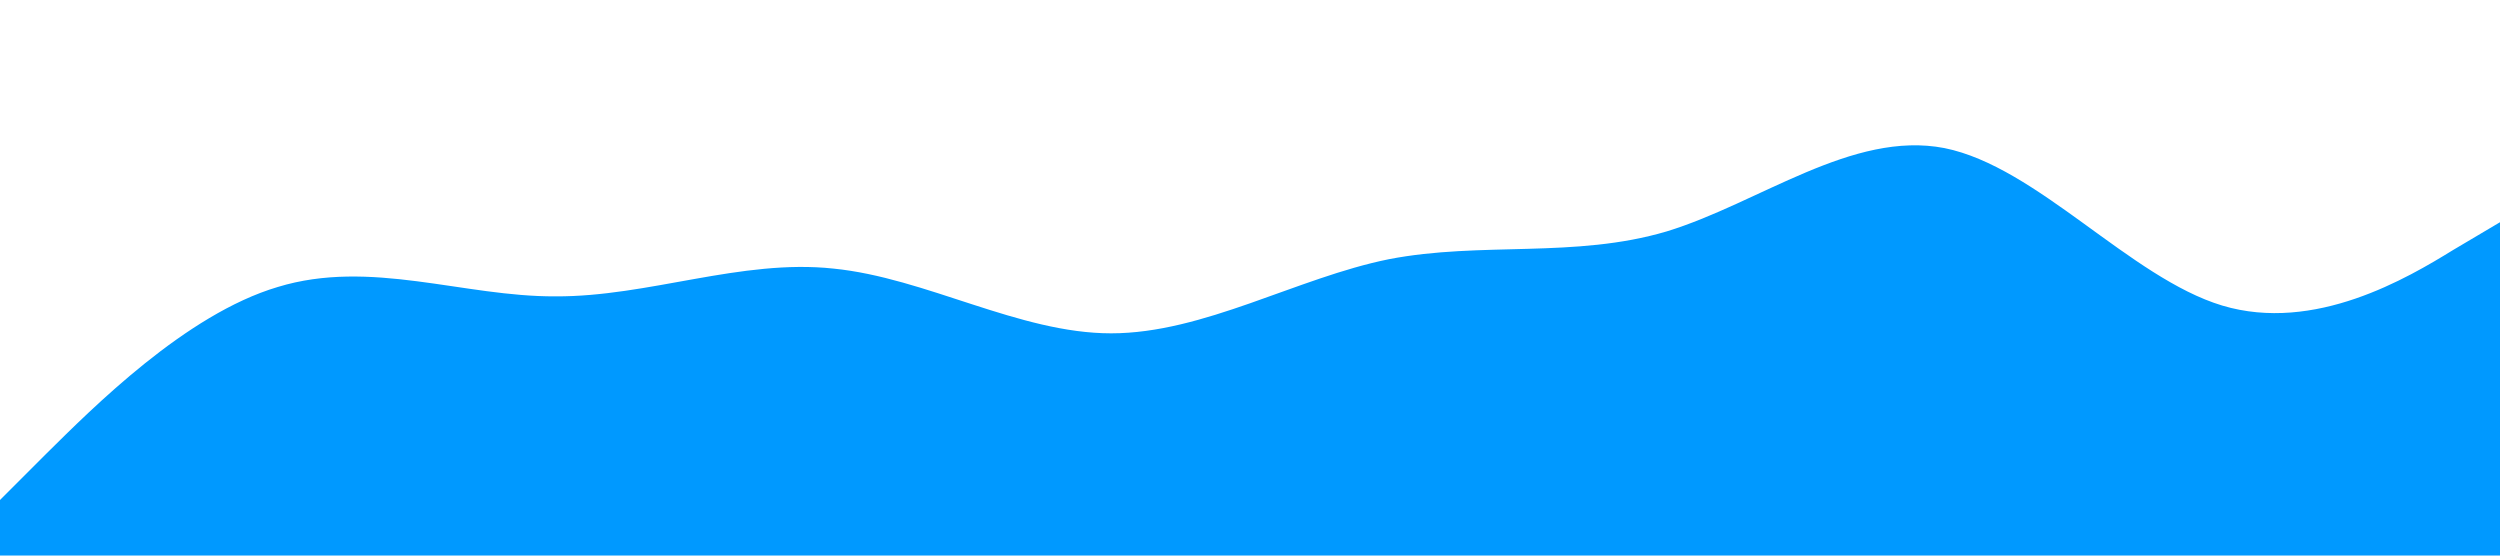 <?xml version="1.0" standalone="no"?><svg xmlns="http://www.w3.org/2000/svg" viewBox="0 0 1440 320"><path fill="#0099ff" fill-opacity="1" d="M0,288L26.7,261.3C53.3,235,107,181,160,165.3C213.3,149,267,171,320,170.7C373.3,171,427,149,480,154.7C533.3,160,587,192,640,192C693.3,192,747,160,800,149.3C853.3,139,907,149,960,133.3C1013.3,117,1067,75,1120,85.3C1173.3,96,1227,160,1280,176C1333.3,192,1387,160,1413,144L1440,128L1440,320L1413.3,320C1386.7,320,1333,320,1280,320C1226.7,320,1173,320,1120,320C1066.7,320,1013,320,960,320C906.7,320,853,320,800,320C746.7,320,693,320,640,320C586.7,320,533,320,480,320C426.7,320,373,320,320,320C266.7,320,213,320,160,320C106.7,320,53,320,27,320L0,320Z"></path></svg>